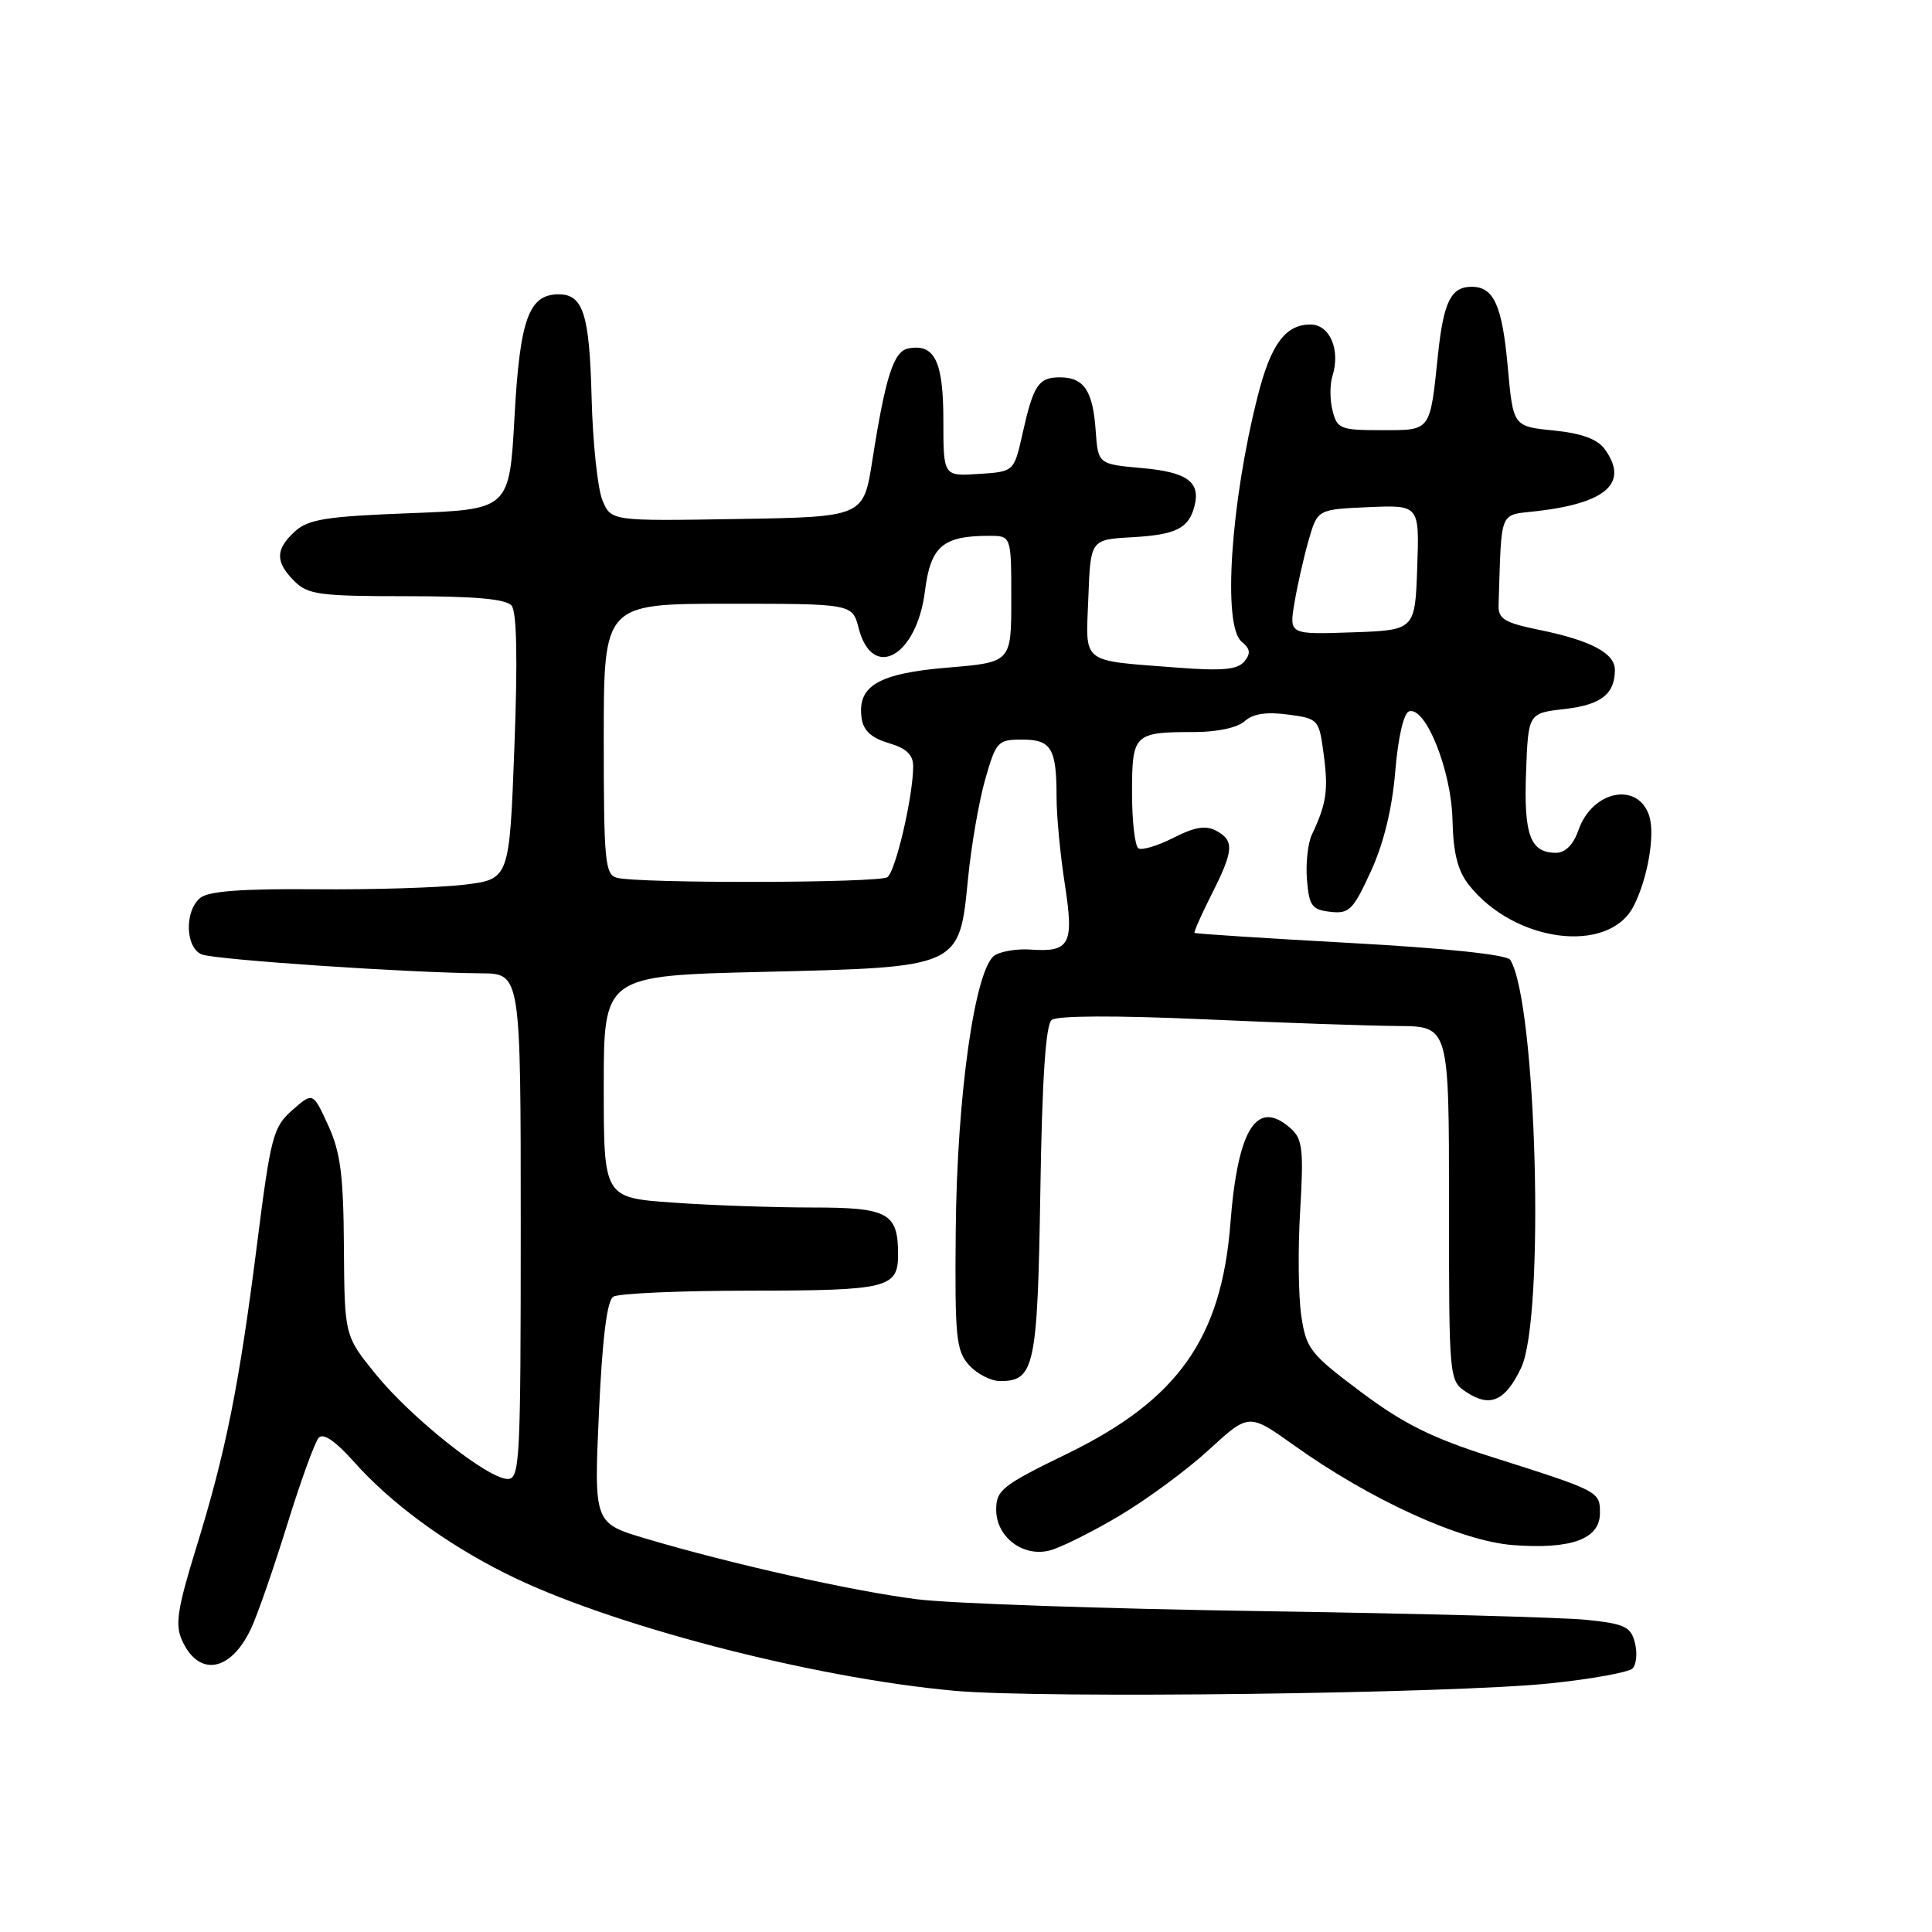 <?xml version="1.0" encoding="UTF-8" standalone="no"?>
<!DOCTYPE svg PUBLIC "-//W3C//DTD SVG 1.1//EN" "http://www.w3.org/Graphics/SVG/1.1/DTD/svg11.dtd" >
<svg xmlns="http://www.w3.org/2000/svg" xmlns:xlink="http://www.w3.org/1999/xlink" version="1.1" viewBox="0 0 256 256">
 <g >
 <path fill="currentColor"
d=" M 205.44 223.05 C 210.91 222.48 215.81 221.59 216.32 221.08 C 216.83 220.57 216.98 219.04 216.64 217.70 C 216.10 215.55 215.31 215.17 210.26 214.64 C 207.09 214.31 187.62 213.79 167.00 213.48 C 146.38 213.17 125.90 212.47 121.50 211.91 C 112.96 210.83 96.90 207.24 85.60 203.88 C 78.70 201.83 78.70 201.83 79.36 187.21 C 79.81 177.33 80.43 172.35 81.26 171.82 C 81.94 171.38 90.17 171.02 99.55 171.02 C 117.64 171.00 119.00 170.67 119.00 166.23 C 119.00 160.71 117.70 160.00 107.62 160.00 C 102.50 160.00 94.19 159.71 89.15 159.35 C 80.00 158.70 80.00 158.70 80.00 143.99 C 80.00 129.28 80.00 129.28 101.08 128.78 C 127.32 128.15 127.11 128.24 128.27 116.40 C 128.70 112.05 129.72 106.14 130.55 103.25 C 131.98 98.25 132.22 98.00 135.42 98.00 C 139.31 98.00 140.00 99.15 140.00 105.64 C 140.00 108.10 140.49 113.30 141.10 117.19 C 142.33 125.15 141.78 126.20 136.50 125.82 C 134.85 125.70 132.76 126.03 131.86 126.55 C 129.22 128.07 126.79 145.08 126.64 163.13 C 126.51 177.21 126.69 178.98 128.40 180.88 C 129.45 182.05 131.31 183.00 132.53 183.00 C 137.08 183.00 137.48 181.11 137.85 157.89 C 138.08 143.02 138.56 135.79 139.35 135.15 C 140.06 134.57 147.82 134.54 159.50 135.06 C 169.95 135.53 181.54 135.93 185.25 135.95 C 192.00 136.00 192.00 136.00 192.00 159.48 C 192.00 182.95 192.00 182.95 194.36 184.50 C 197.47 186.54 199.47 185.63 201.56 181.24 C 204.73 174.56 203.61 132.85 200.12 127.19 C 199.69 126.50 191.67 125.65 178.97 124.95 C 167.71 124.33 158.40 123.73 158.28 123.61 C 158.17 123.50 159.18 121.21 160.53 118.53 C 163.49 112.69 163.58 111.38 161.14 110.07 C 159.76 109.34 158.28 109.58 155.49 111.01 C 153.41 112.07 151.32 112.70 150.85 112.41 C 150.38 112.12 150.00 108.81 150.00 105.05 C 150.00 97.24 150.25 97.00 158.25 97.00 C 161.27 97.00 163.99 96.42 164.93 95.56 C 166.02 94.57 167.81 94.30 170.65 94.68 C 174.71 95.22 174.78 95.30 175.40 99.99 C 176.03 104.69 175.76 106.53 173.84 110.57 C 173.30 111.70 173.00 114.40 173.18 116.57 C 173.46 120.03 173.83 120.54 176.27 120.82 C 178.78 121.11 179.30 120.58 181.65 115.45 C 183.36 111.73 184.47 107.13 184.88 102.21 C 185.25 97.73 185.99 94.50 186.70 94.26 C 188.88 93.54 192.30 102.05 192.46 108.59 C 192.56 113.02 193.15 115.38 194.62 117.24 C 200.63 124.89 213.13 126.51 216.45 120.09 C 218.31 116.50 219.33 110.63 218.54 108.14 C 217.08 103.53 210.99 104.72 209.16 109.98 C 208.48 111.93 207.42 113.00 206.17 113.00 C 202.77 113.00 201.90 110.64 202.21 102.34 C 202.50 94.50 202.50 94.50 207.32 93.95 C 212.15 93.39 213.96 91.99 213.98 88.79 C 214.00 86.56 210.83 84.87 204.00 83.47 C 199.33 82.51 198.51 82.02 198.57 80.17 C 199.00 67.19 198.52 68.34 203.80 67.71 C 212.97 66.62 215.86 63.92 212.61 59.48 C 211.66 58.18 209.53 57.41 205.86 57.04 C 200.50 56.50 200.50 56.50 199.79 48.65 C 199.05 40.45 197.94 38.00 195.00 38.00 C 192.26 38.00 191.28 39.98 190.54 47.00 C 189.46 57.28 189.67 57.00 183.04 57.00 C 177.61 57.00 177.17 56.82 176.57 54.41 C 176.21 52.99 176.20 50.94 176.55 49.84 C 177.65 46.37 176.21 43.00 173.64 43.00 C 170.32 43.00 168.39 45.62 166.65 52.50 C 163.06 66.66 161.99 82.92 164.51 85.01 C 165.68 85.98 165.76 86.58 164.87 87.66 C 163.98 88.73 161.95 88.92 156.10 88.47 C 143.02 87.46 143.87 88.12 144.21 79.22 C 144.50 71.50 144.50 71.50 149.97 71.19 C 155.82 70.86 157.50 70.03 158.27 67.08 C 159.11 63.86 157.31 62.55 151.30 62.02 C 145.50 61.50 145.50 61.50 145.18 57.02 C 144.81 51.76 143.62 50.00 140.44 50.00 C 137.61 50.00 136.93 51.01 135.49 57.46 C 134.36 62.50 134.36 62.50 129.68 62.80 C 125.00 63.11 125.00 63.11 125.00 55.68 C 125.00 47.87 123.84 45.50 120.36 46.17 C 118.41 46.54 117.34 49.86 115.59 61.00 C 114.42 68.50 114.42 68.50 97.69 68.77 C 80.97 69.05 80.97 69.05 79.82 66.27 C 79.19 64.75 78.54 58.63 78.39 52.67 C 78.11 41.63 77.27 39.00 74.03 39.00 C 70.08 39.00 68.89 42.26 68.18 55.15 C 67.50 67.50 67.50 67.50 54.35 68.00 C 43.27 68.42 40.87 68.80 39.10 70.40 C 36.47 72.79 36.45 74.45 39.00 77.00 C 40.79 78.79 42.33 79.00 53.88 79.00 C 62.96 79.00 67.06 79.37 67.79 80.25 C 68.48 81.08 68.60 87.43 68.16 99.00 C 67.50 116.50 67.50 116.50 61.50 117.23 C 58.20 117.62 49.32 117.90 41.78 117.83 C 32.02 117.75 27.61 118.08 26.53 118.98 C 24.41 120.73 24.56 125.61 26.75 126.47 C 28.54 127.17 54.25 128.91 63.75 128.97 C 69.00 129.00 69.00 129.00 69.00 162.50 C 69.00 193.75 68.88 196.00 67.25 195.97 C 64.62 195.93 54.53 187.92 49.81 182.12 C 45.65 177.00 45.65 177.00 45.57 165.25 C 45.51 155.68 45.12 152.68 43.48 149.10 C 41.46 144.70 41.46 144.70 38.73 147.10 C 36.19 149.34 35.87 150.55 34.04 165.02 C 31.67 183.69 29.93 192.36 25.97 205.18 C 23.49 213.22 23.18 215.30 24.13 217.38 C 26.35 222.26 30.59 221.52 33.27 215.78 C 34.12 213.98 36.27 207.78 38.06 202.00 C 39.85 196.22 41.73 191.05 42.24 190.50 C 42.84 189.85 44.46 190.96 46.84 193.63 C 51.70 199.11 58.89 204.42 66.93 208.46 C 80.36 215.23 107.52 222.33 126.50 224.04 C 138.09 225.09 192.50 224.41 205.44 223.05 Z  M 148.19 200.93 C 151.87 198.76 157.26 194.79 160.18 192.11 C 165.48 187.24 165.48 187.24 171.49 191.53 C 181.60 198.75 193.57 204.20 200.46 204.73 C 208.21 205.32 212.00 203.93 212.00 200.50 C 212.00 197.61 211.98 197.60 197.50 193.00 C 189.70 190.52 185.92 188.63 180.32 184.43 C 173.61 179.41 173.08 178.73 172.43 174.37 C 172.04 171.79 171.97 165.51 172.28 160.42 C 172.75 152.43 172.59 150.94 171.09 149.58 C 166.57 145.49 164.02 149.45 163.04 162.04 C 161.86 177.33 156.09 185.48 141.40 192.63 C 132.81 196.81 132.00 197.44 132.00 200.04 C 132.00 203.62 135.47 206.31 139.00 205.47 C 140.38 205.15 144.51 203.10 148.19 200.93 Z  M 81.75 116.31 C 80.17 115.90 80.00 114.16 80.00 97.93 C 80.00 80.00 80.00 80.00 96.47 80.00 C 112.94 80.00 112.94 80.00 113.78 83.25 C 115.61 90.28 121.48 86.98 122.56 78.33 C 123.31 72.38 124.91 71.00 131.07 71.00 C 134.00 71.00 134.00 71.00 134.00 79.38 C 134.00 87.76 134.00 87.76 125.58 88.46 C 116.38 89.23 113.56 90.88 114.17 95.17 C 114.40 96.81 115.47 97.78 117.75 98.46 C 120.10 99.15 121.00 100.00 121.00 101.54 C 121.00 105.49 118.67 115.49 117.58 116.23 C 116.43 117.02 84.71 117.08 81.75 116.31 Z  M 171.53 79.84 C 171.92 77.51 172.77 73.77 173.41 71.55 C 174.58 67.50 174.58 67.50 181.33 67.20 C 188.08 66.91 188.08 66.91 187.79 75.20 C 187.50 83.50 187.50 83.50 179.16 83.79 C 170.81 84.08 170.81 84.08 171.53 79.84 Z "/>
</g>
</svg>